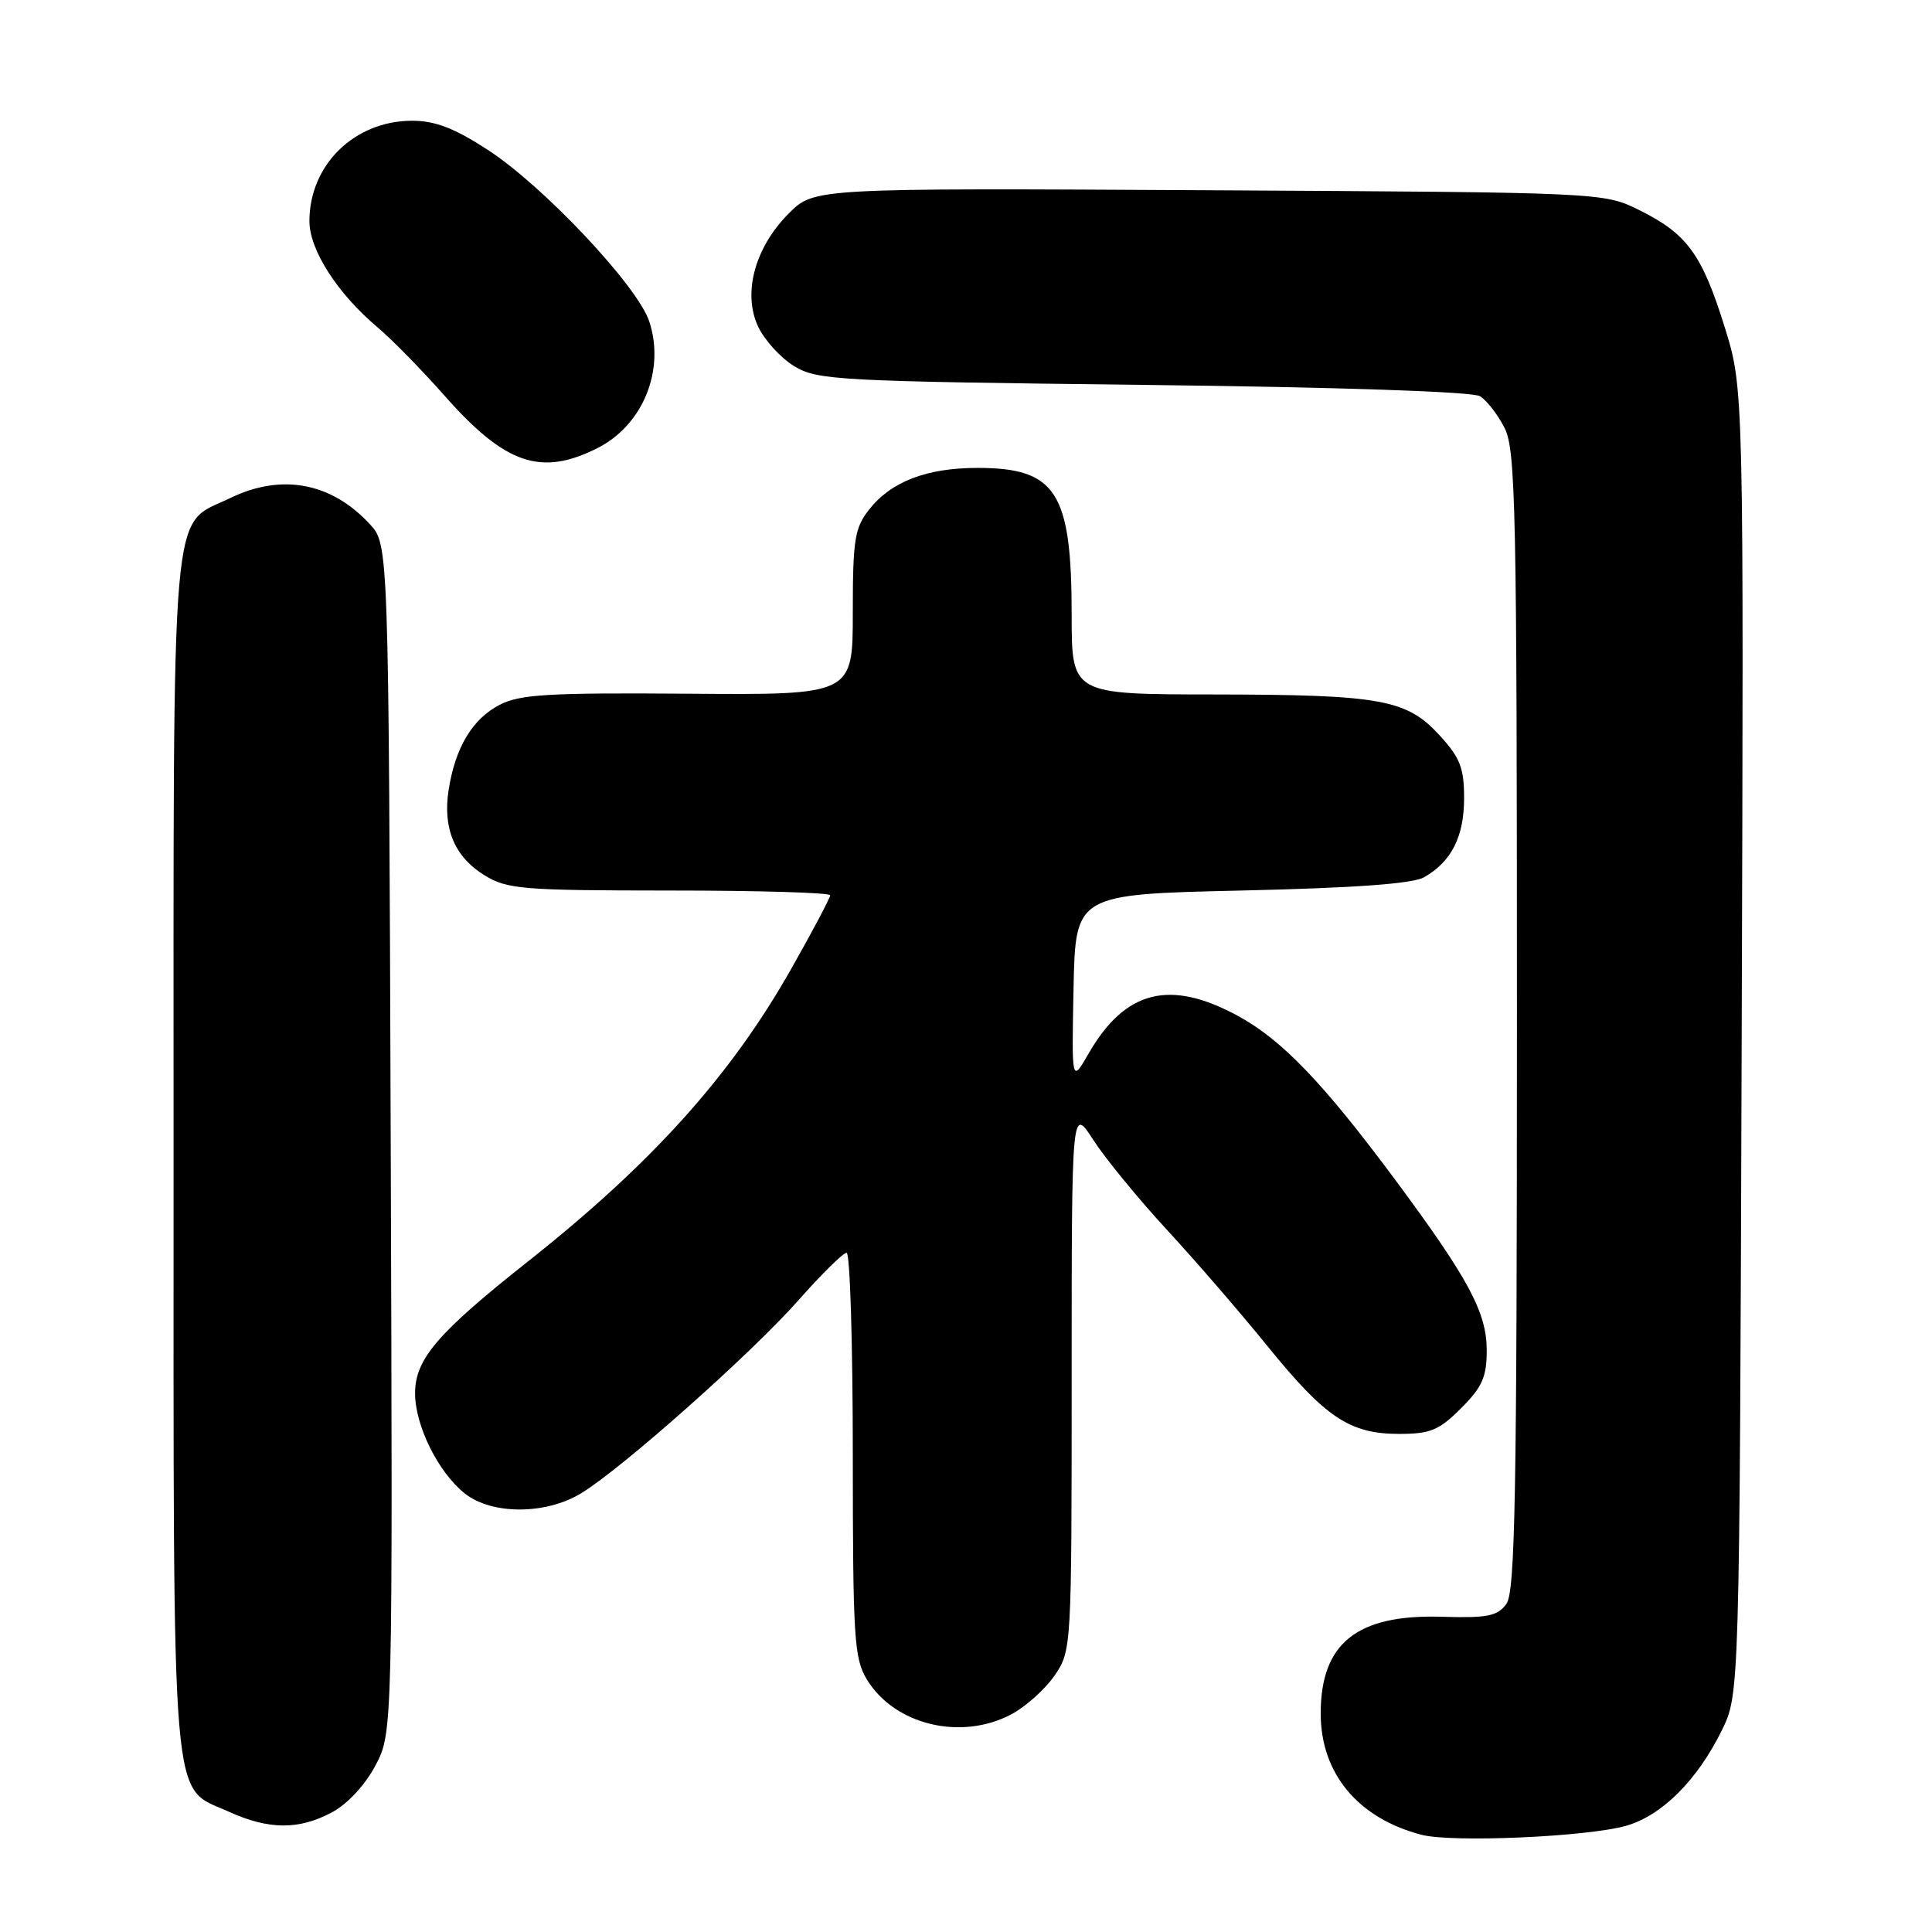 <?xml version="1.0" encoding="UTF-8" standalone="no"?>
<!DOCTYPE svg PUBLIC "-//W3C//DTD SVG 1.1//EN" "http://www.w3.org/Graphics/SVG/1.1/DTD/svg11.dtd" >
<svg xmlns="http://www.w3.org/2000/svg" xmlns:xlink="http://www.w3.org/1999/xlink" version="1.1" viewBox="0 0 256 256">
 <g >
 <path fill="currentColor"
d=" M 215.49 241.92 C 220.22 240.56 224.88 235.91 228.14 229.30 C 230.50 224.50 230.50 224.50 230.78 138.00 C 231.06 51.50 231.06 51.50 228.55 43.41 C 225.53 33.71 223.57 31.00 217.27 27.87 C 212.50 25.50 212.50 25.50 160.19 25.21 C 107.88 24.92 107.88 24.92 104.53 28.27 C 100.01 32.79 98.37 38.87 100.47 43.31 C 101.33 45.11 103.49 47.47 105.27 48.54 C 108.31 50.38 111.09 50.53 151.50 51.00 C 177.50 51.30 195.14 51.90 196.11 52.50 C 197.00 53.05 198.47 54.94 199.36 56.70 C 200.84 59.58 201.00 67.47 201.00 135.26 C 201.00 198.24 200.77 210.93 199.60 212.53 C 198.42 214.15 197.09 214.41 191.04 214.23 C 179.80 213.89 175.00 217.72 175.00 227.05 C 175.00 234.99 179.93 240.92 188.36 243.12 C 192.44 244.18 210.36 243.39 215.49 241.92 Z  M 43.99 240.14 C 46.04 239.05 48.38 236.52 49.74 233.95 C 52.04 229.62 52.04 229.62 51.77 150.89 C 51.50 72.16 51.50 72.16 49.00 69.45 C 43.91 63.94 37.32 62.70 30.54 65.98 C 22.49 69.88 23.00 63.99 23.00 152.95 C 23.00 241.76 22.56 236.54 30.32 240.06 C 35.62 242.47 39.61 242.49 43.99 240.14 Z  M 134.02 227.15 C 135.93 226.13 138.51 223.81 139.75 222.00 C 141.98 218.73 142.00 218.40 142.00 182.66 C 142.00 146.61 142.00 146.61 144.87 151.05 C 146.45 153.50 150.86 158.88 154.66 163.00 C 158.47 167.12 164.44 174.04 167.94 178.36 C 175.61 187.83 178.84 189.99 185.35 190.00 C 189.53 190.00 190.67 189.53 193.60 186.60 C 196.40 183.80 197.00 182.45 197.00 178.94 C 197.00 173.93 194.61 169.47 185.00 156.50 C 175.36 143.51 169.89 137.80 164.03 134.61 C 155.02 129.71 149.09 131.20 144.25 139.59 C 142.00 143.50 142.00 143.50 142.25 131.00 C 142.50 118.50 142.50 118.50 164.50 118.00 C 179.51 117.66 187.20 117.10 188.70 116.24 C 192.33 114.17 194.00 110.86 194.00 105.76 C 194.00 101.75 193.47 100.40 190.75 97.43 C 186.37 92.66 183.00 92.05 160.75 92.02 C 142.00 92.00 142.00 92.00 142.00 81.47 C 142.00 65.21 139.95 62.00 129.53 62.00 C 122.79 62.00 118.08 63.81 115.17 67.51 C 113.24 69.96 113.00 71.50 113.00 81.18 C 113.00 92.09 113.00 92.09 91.19 91.92 C 72.70 91.78 68.90 92.00 66.21 93.39 C 62.60 95.26 60.33 99.03 59.45 104.65 C 58.64 109.77 60.24 113.56 64.23 116.00 C 67.23 117.83 69.28 117.99 88.75 118.00 C 100.44 118.00 110.00 118.28 110.00 118.63 C 110.00 118.98 107.68 123.37 104.84 128.38 C 96.81 142.56 86.38 154.15 69.97 167.14 C 57.94 176.66 55.00 180.10 55.00 184.62 C 55.00 188.92 58.09 195.14 61.61 197.91 C 65.20 200.73 72.31 200.72 77.00 197.87 C 82.38 194.61 99.59 179.32 105.80 172.29 C 108.85 168.83 111.73 166.00 112.18 166.00 C 112.63 166.00 113.00 178.04 113.00 192.75 C 113.01 217.10 113.17 219.77 114.88 222.56 C 118.54 228.57 127.36 230.69 134.02 227.15 Z  M 79.16 59.38 C 85.18 56.35 88.16 49.06 86.03 42.59 C 84.48 37.89 71.97 24.60 64.59 19.83 C 60.19 16.97 57.65 16.00 54.59 16.00 C 46.97 16.01 41.00 21.85 41.00 29.30 C 41.00 33.12 44.71 38.90 50.07 43.41 C 51.92 44.97 55.87 49.00 58.85 52.37 C 66.93 61.53 71.65 63.16 79.16 59.38 Z "/>
</g>
</svg>